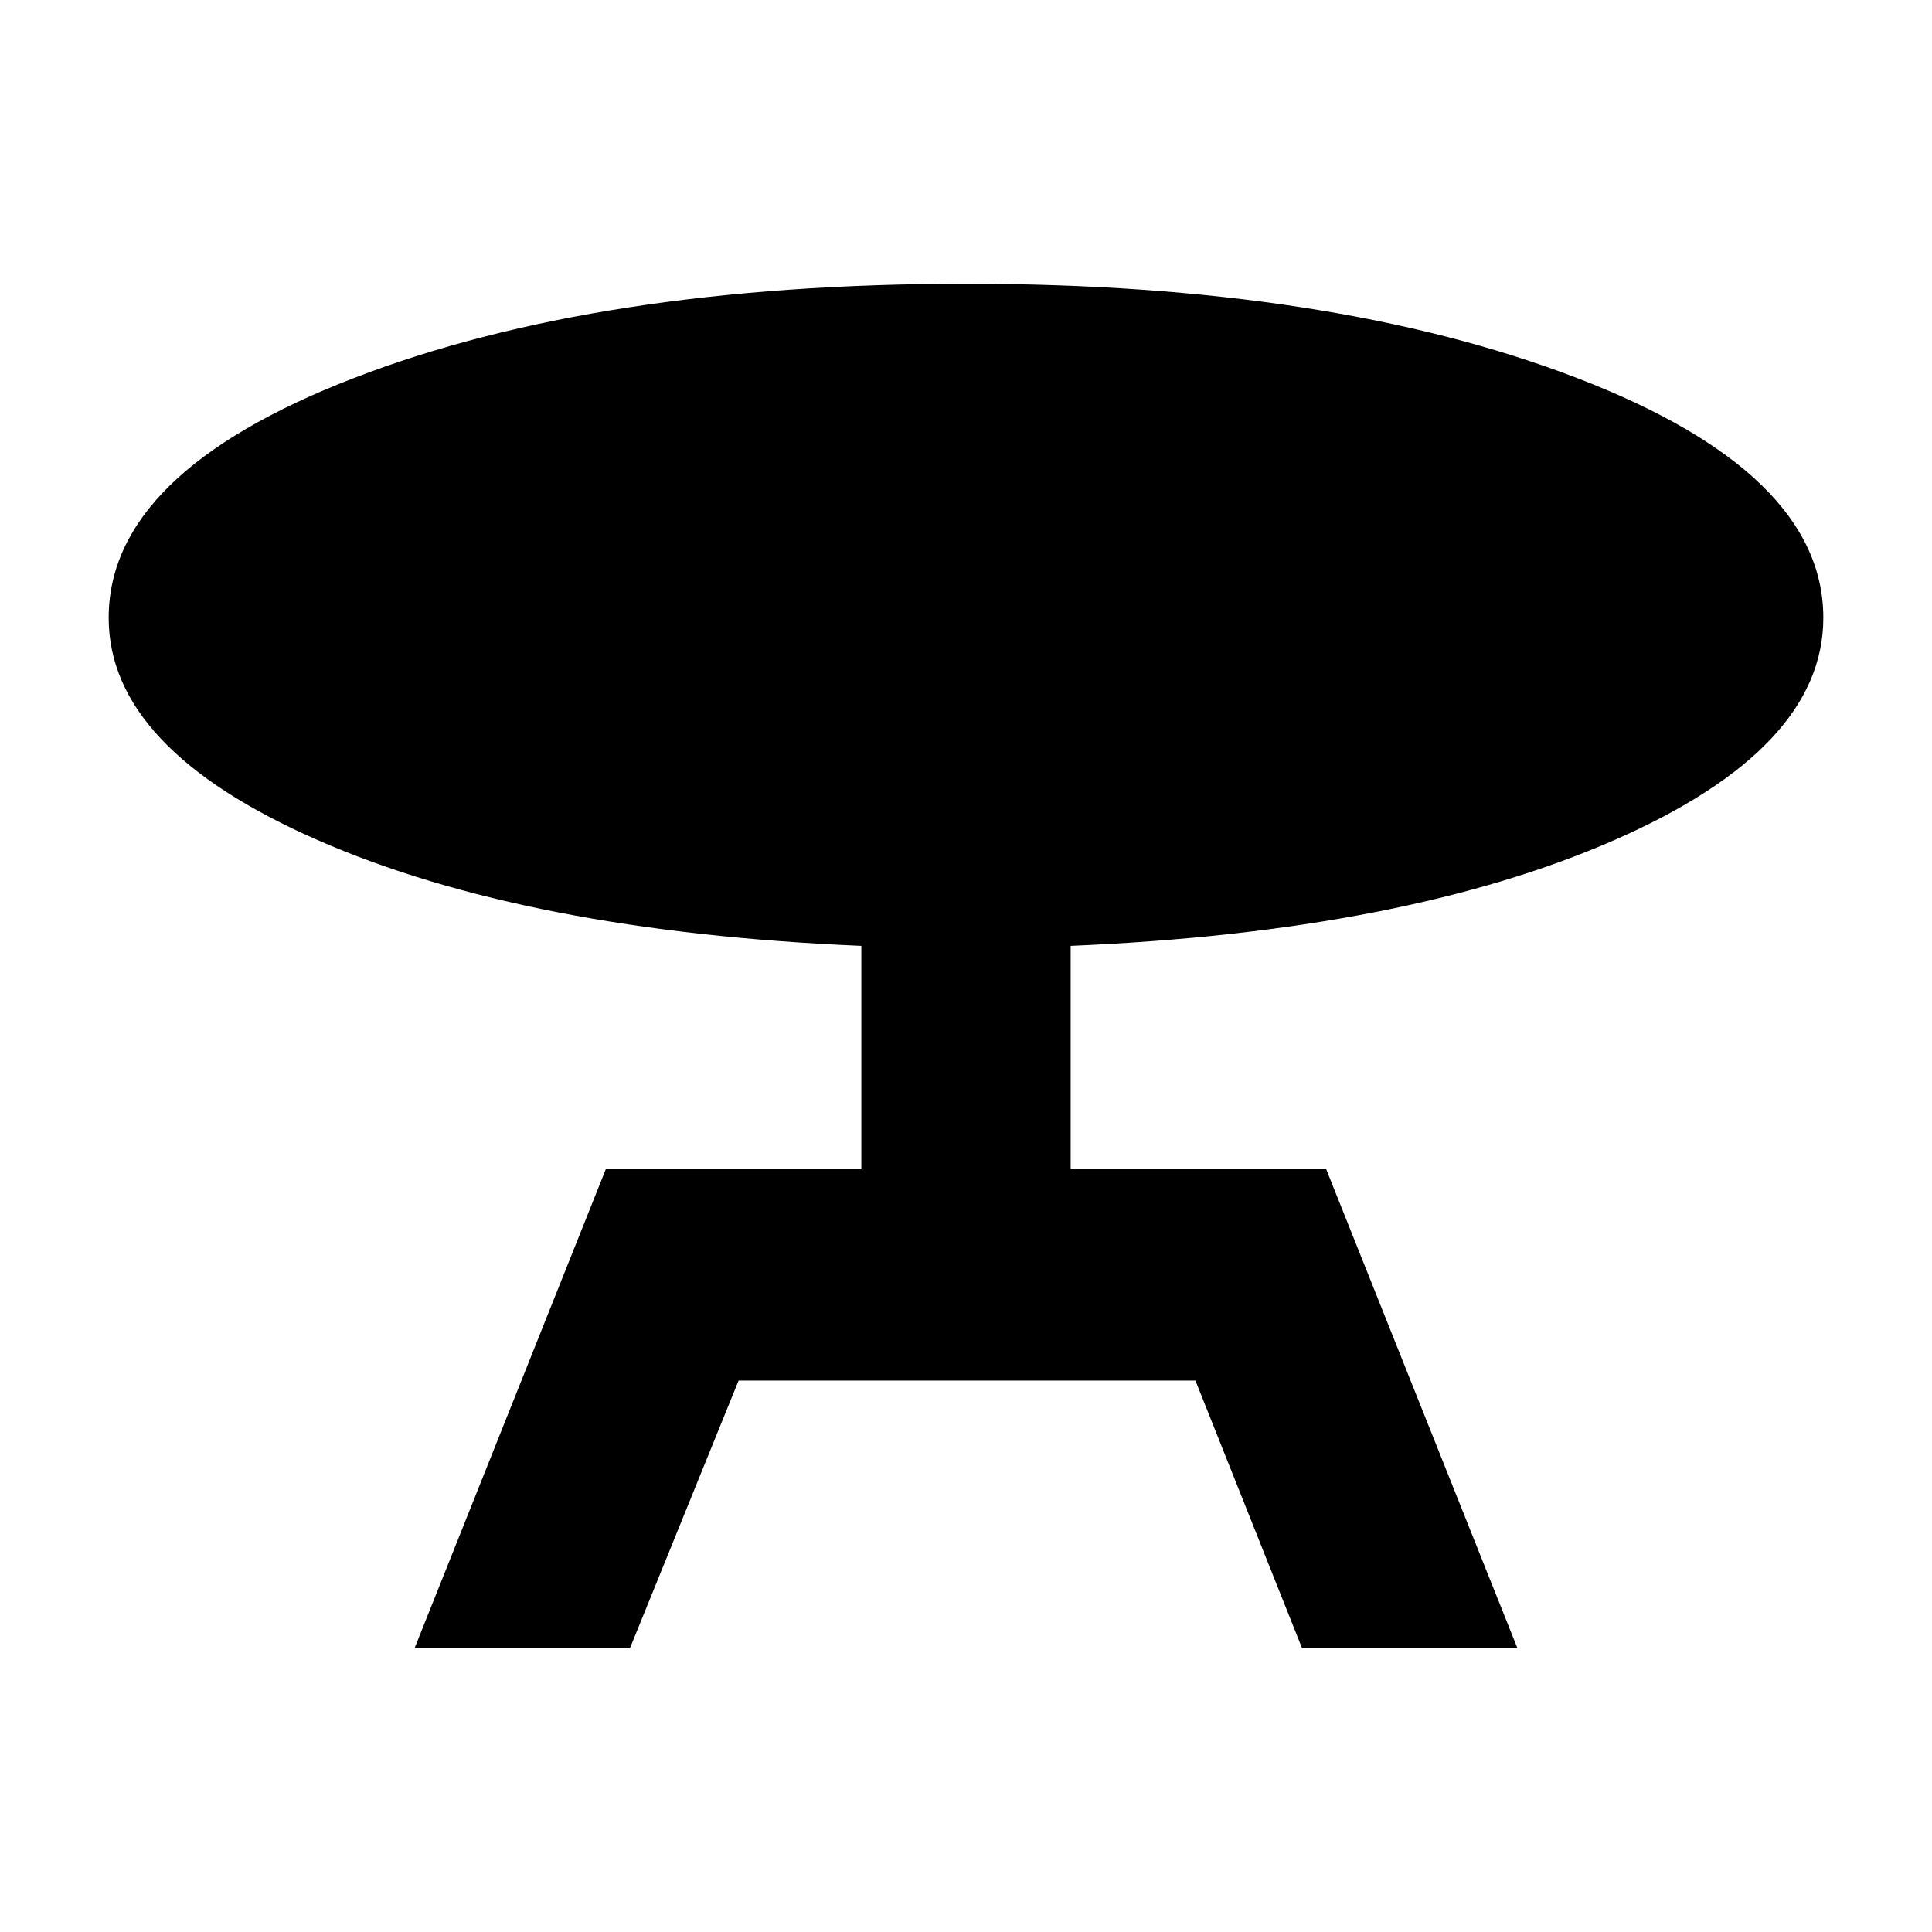 <svg xmlns="http://www.w3.org/2000/svg" height="40" width="40"><path d="m8.583 34.125 3.959-9.917h5.291v-4.625q-6.916-.291-11.25-2.187Q2.25 15.5 2.25 12.792q0-3 5.062-4.959Q12.375 5.875 20 5.875q7.583 0 12.667 1.958 5.083 1.959 5.083 4.959 0 2.708-4.333 4.604-4.334 1.896-11.25 2.187v4.625h5.291l3.959 9.917h-4.459l-2.208-5.542h-9.458l-2.25 5.542Z"/></svg>